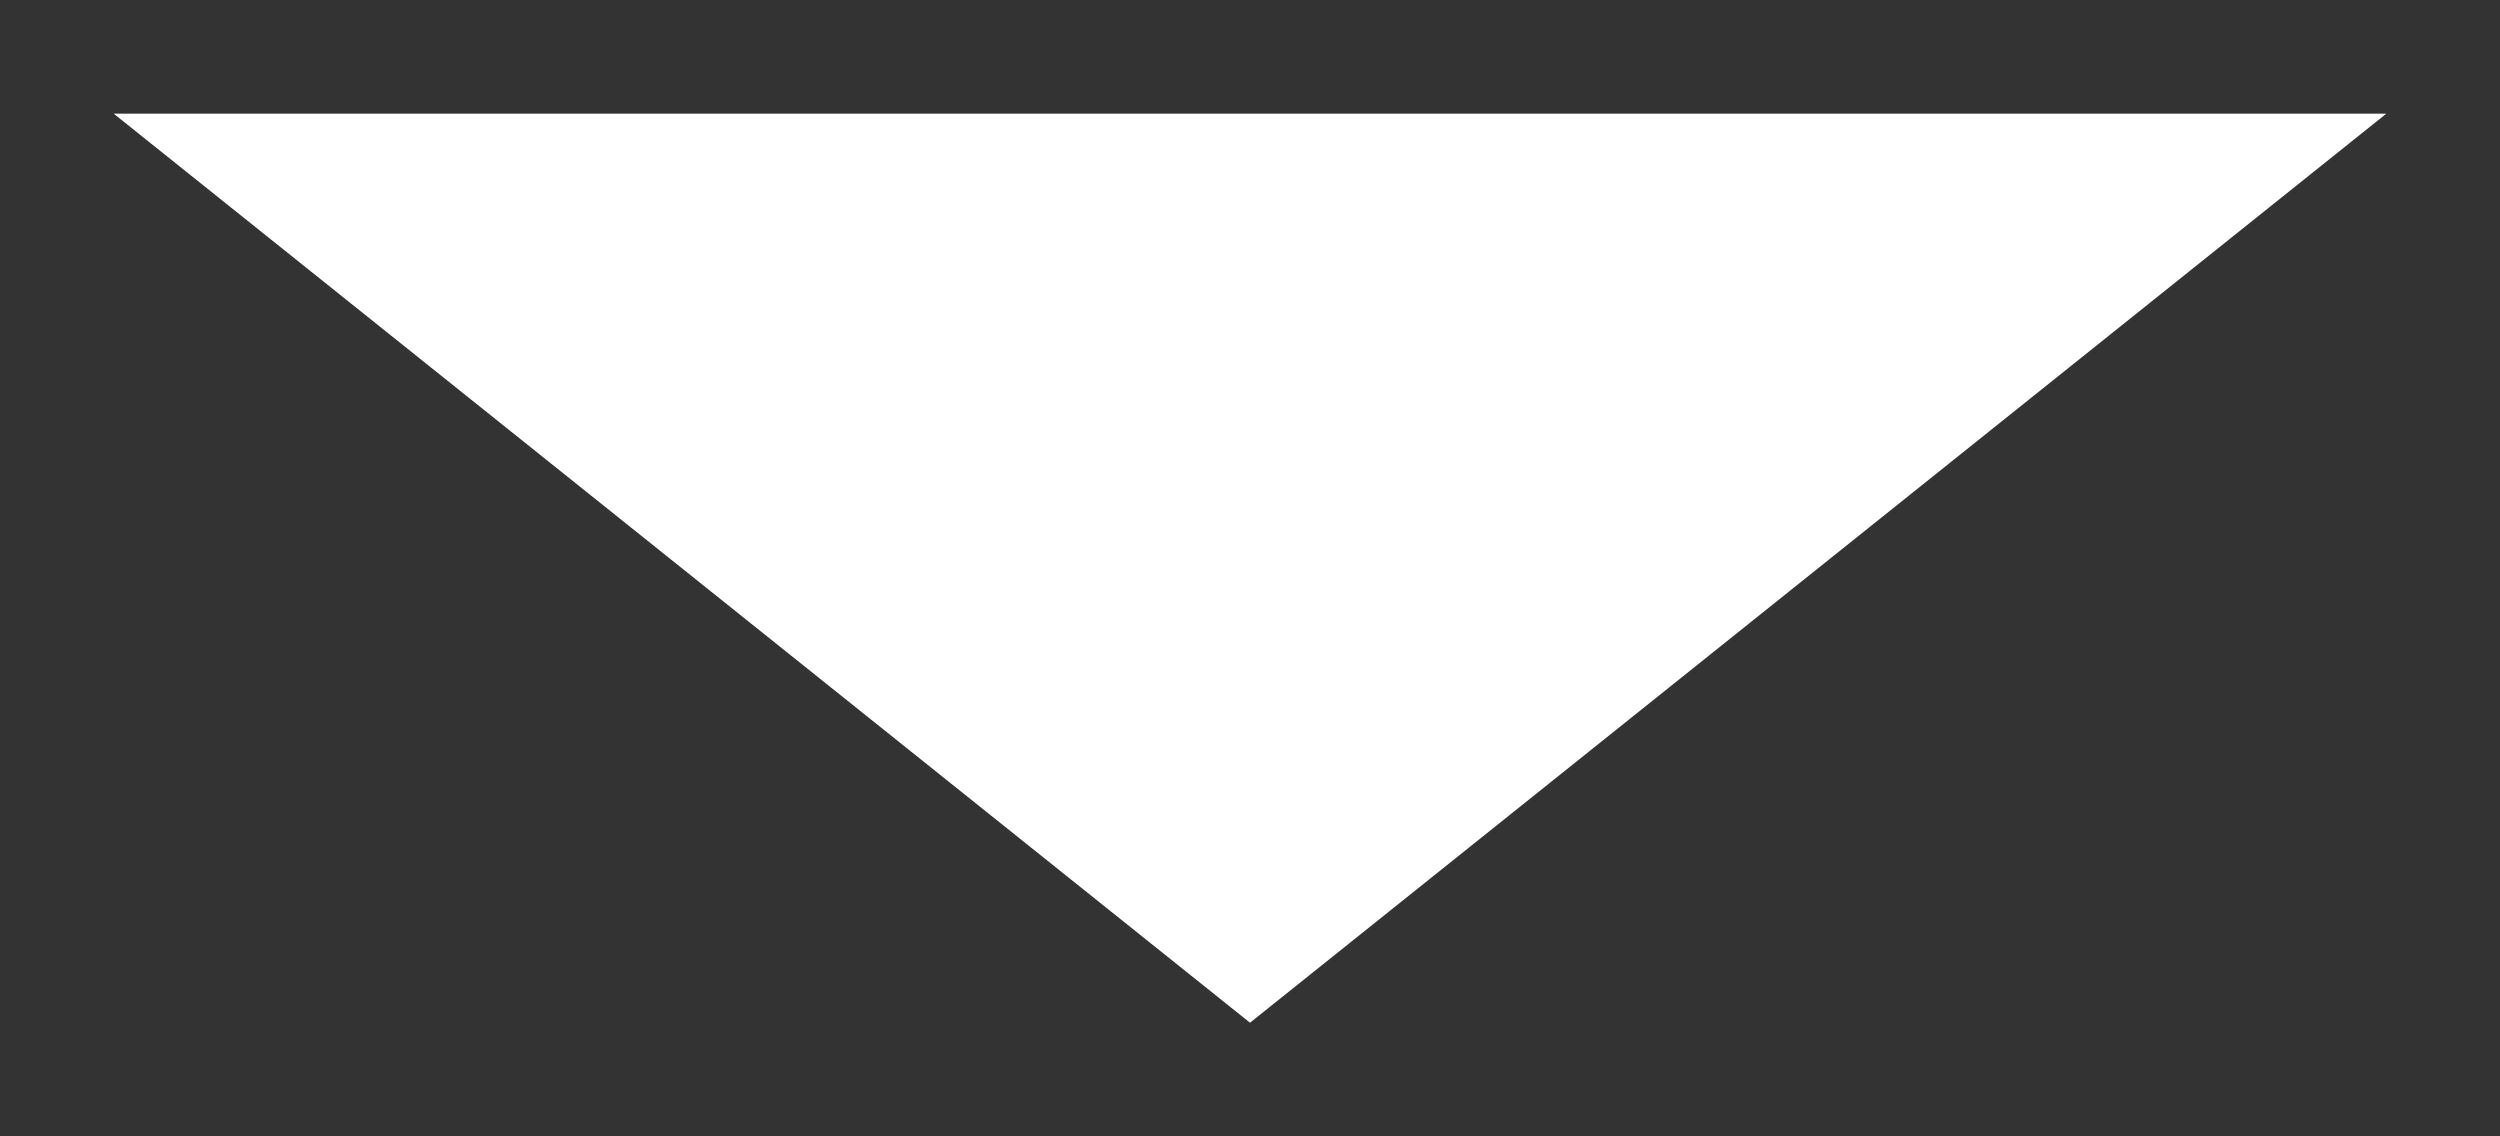 <?xml version="1.0" encoding="utf-8"?>
<!-- Generator: Adobe Illustrator 23.0.1, SVG Export Plug-In . SVG Version: 6.00 Build 0)  -->
<svg version="1.1" id="Layer_1" xmlns="http://www.w3.org/2000/svg" xmlns:xlink="http://www.w3.org/1999/xlink" x="0px" y="0px"
	 viewBox="0 0 11 5" style="enable-background:new 0 0 11 5;" xml:space="preserve">
<rect x="0" y="0" width="11" height="5" fill="#333333" stroke="none"/>
<style type="text/css">
	.st0{fill:#FFFFFF;}
</style>
<g id="Isolation_Mode">
	<polygon class="st0" points="10.5,0.5 5.5,4.5 0.5,0.5 	"/>
</g>
</svg>
